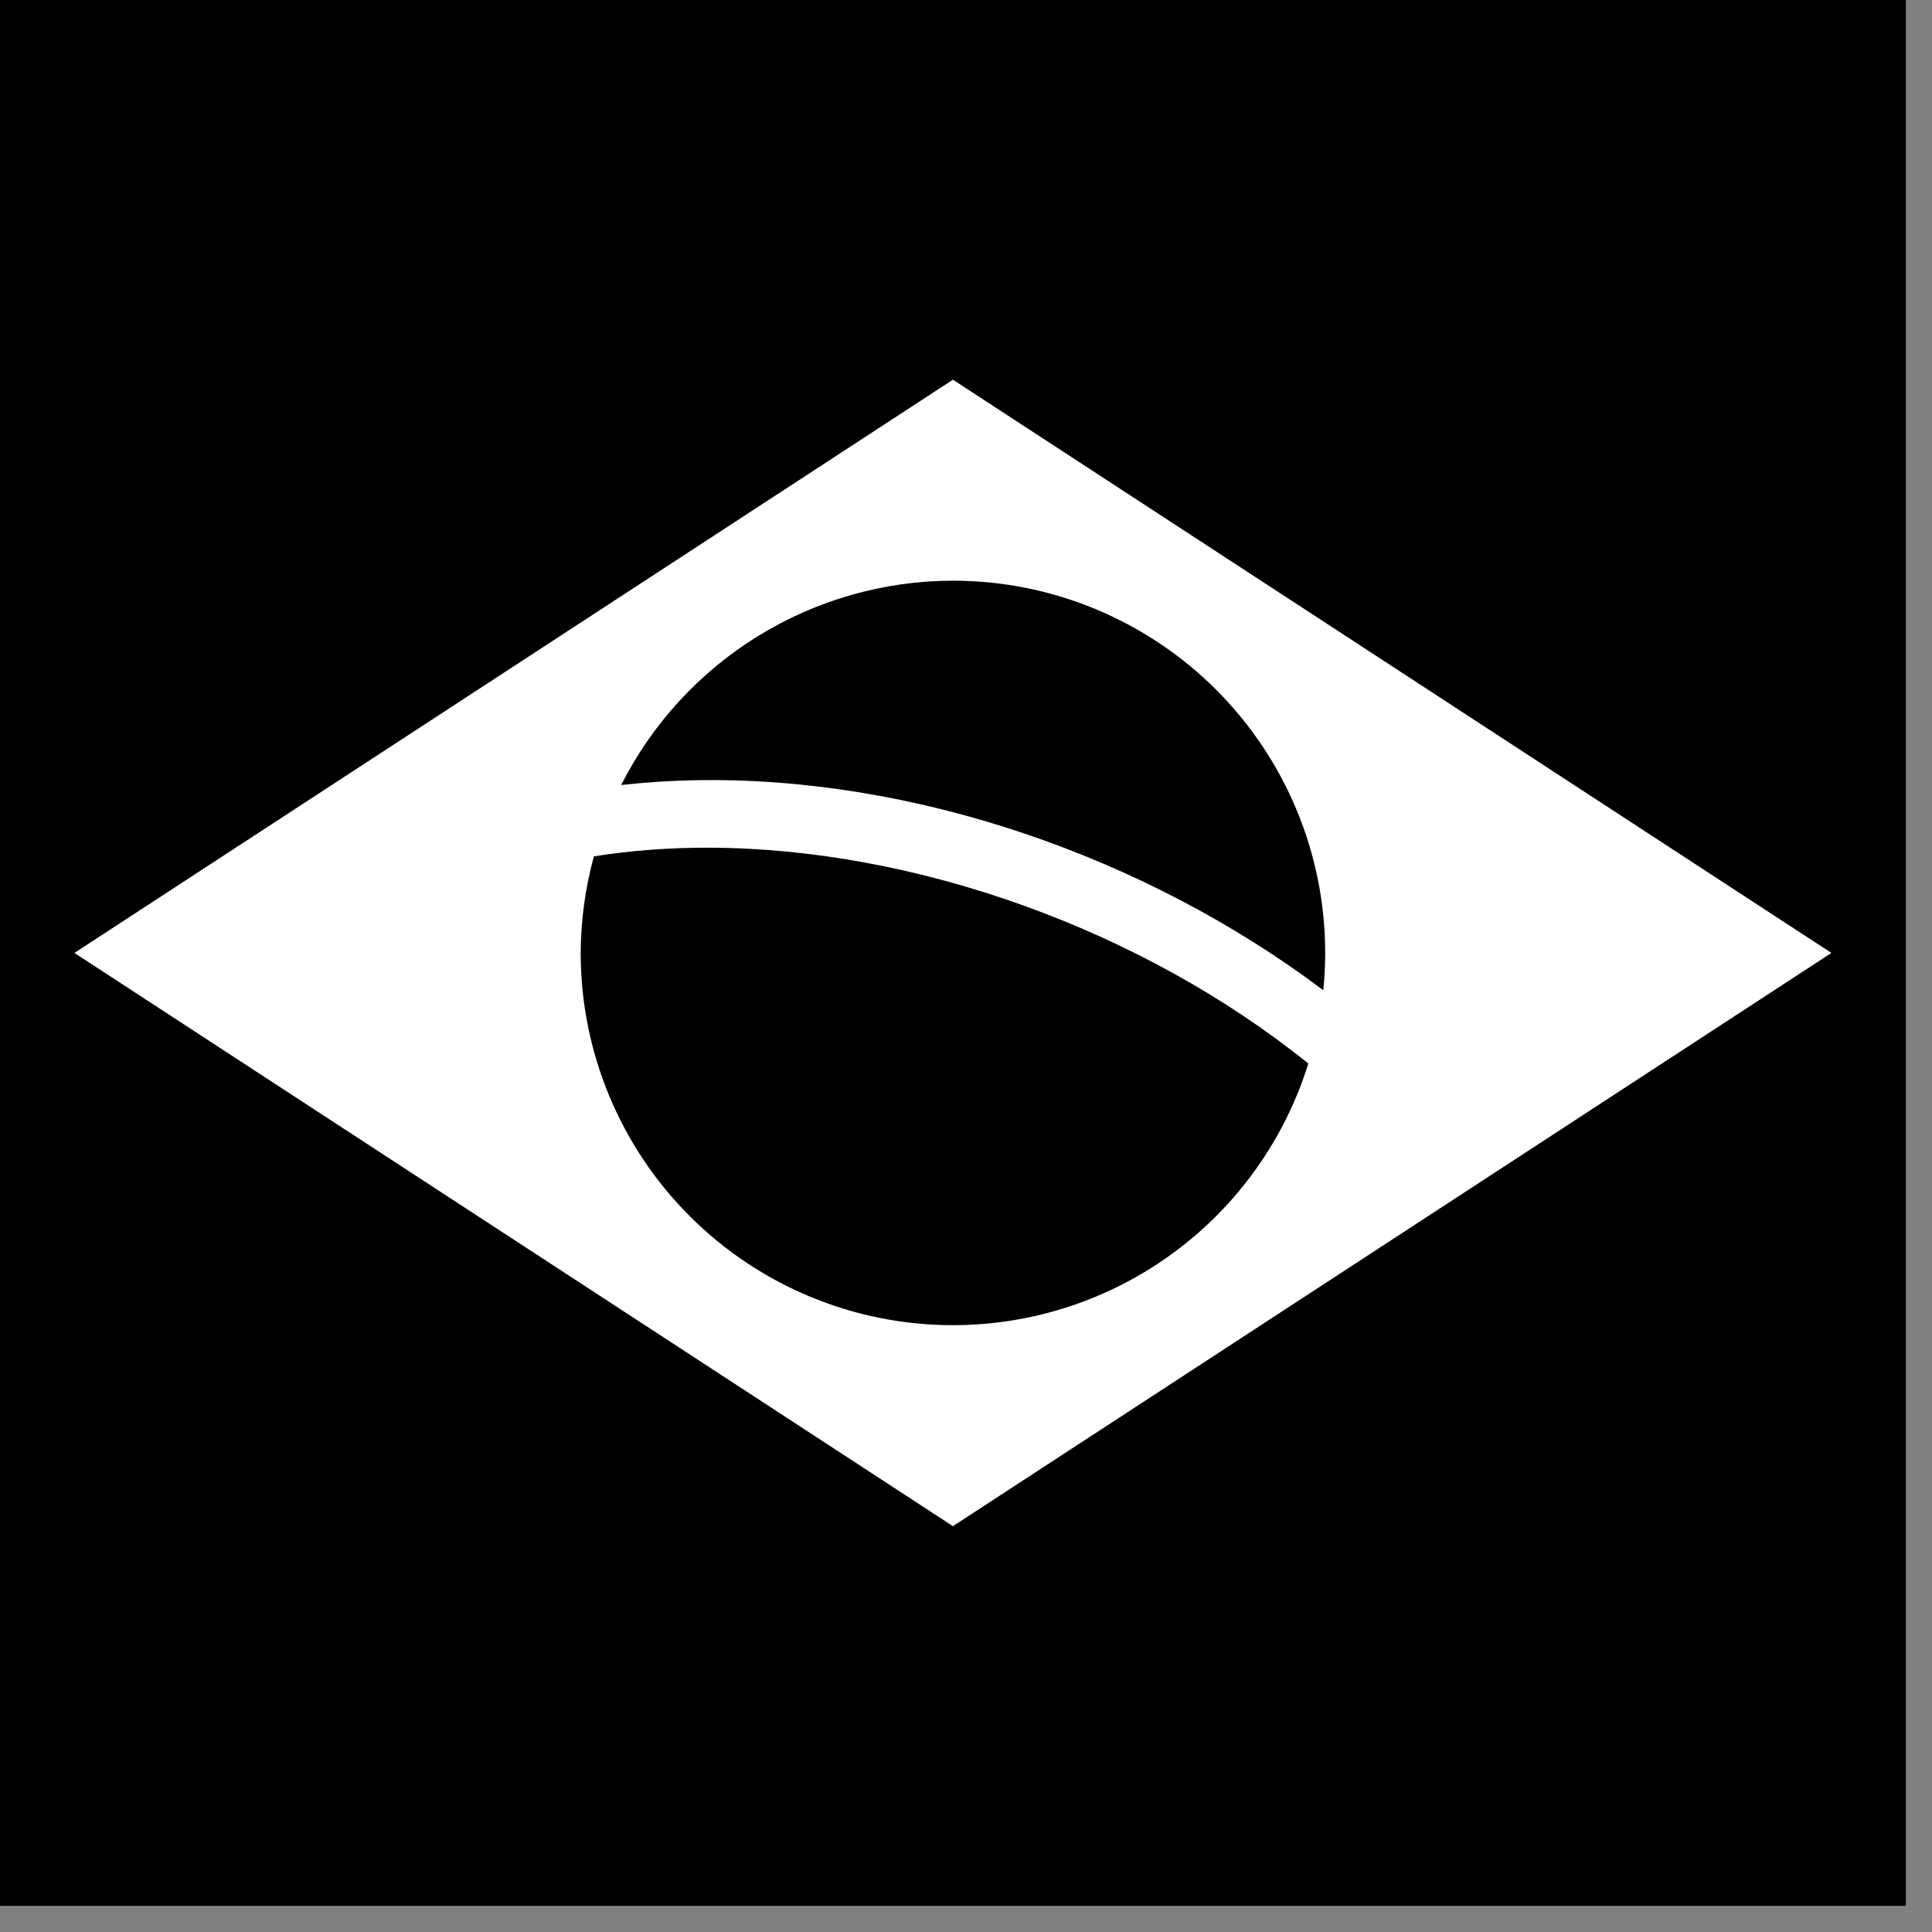 <svg width="68" height="68" viewBox="0 0 68 68" fill="none" xmlns="http://www.w3.org/2000/svg">
<rect x="0" y="0" width="68" height="68" fill="#808080" stroke="none"/>
<path d="M0 0H67.08V67.08H0V0Z" fill="black"/>
<path d="M33.54 13.364L2.62 33.54L33.54 53.716L64.46 33.54L33.54 13.364ZM33.54 20.438C37.015 20.438 40.347 21.819 42.804 24.276C45.261 26.733 46.642 30.065 46.642 33.54C46.642 33.978 46.62 34.416 46.575 34.852C40.271 30.113 32.097 27.313 24.445 27.462C23.576 27.479 22.715 27.536 21.863 27.63C22.955 25.47 24.624 23.654 26.685 22.384C28.747 21.115 31.119 20.441 33.54 20.438ZM24.95 29.836C32.233 29.854 40.2 32.726 46.049 37.432C45.219 40.101 43.557 42.434 41.306 44.091C39.056 45.748 36.335 46.641 33.54 46.642C30.065 46.642 26.733 45.261 24.276 42.804C21.819 40.347 20.438 37.015 20.438 33.54C20.444 32.392 20.6 31.249 20.903 30.141C22.215 29.932 23.57 29.833 24.95 29.836Z" fill="white"/>
</svg>
